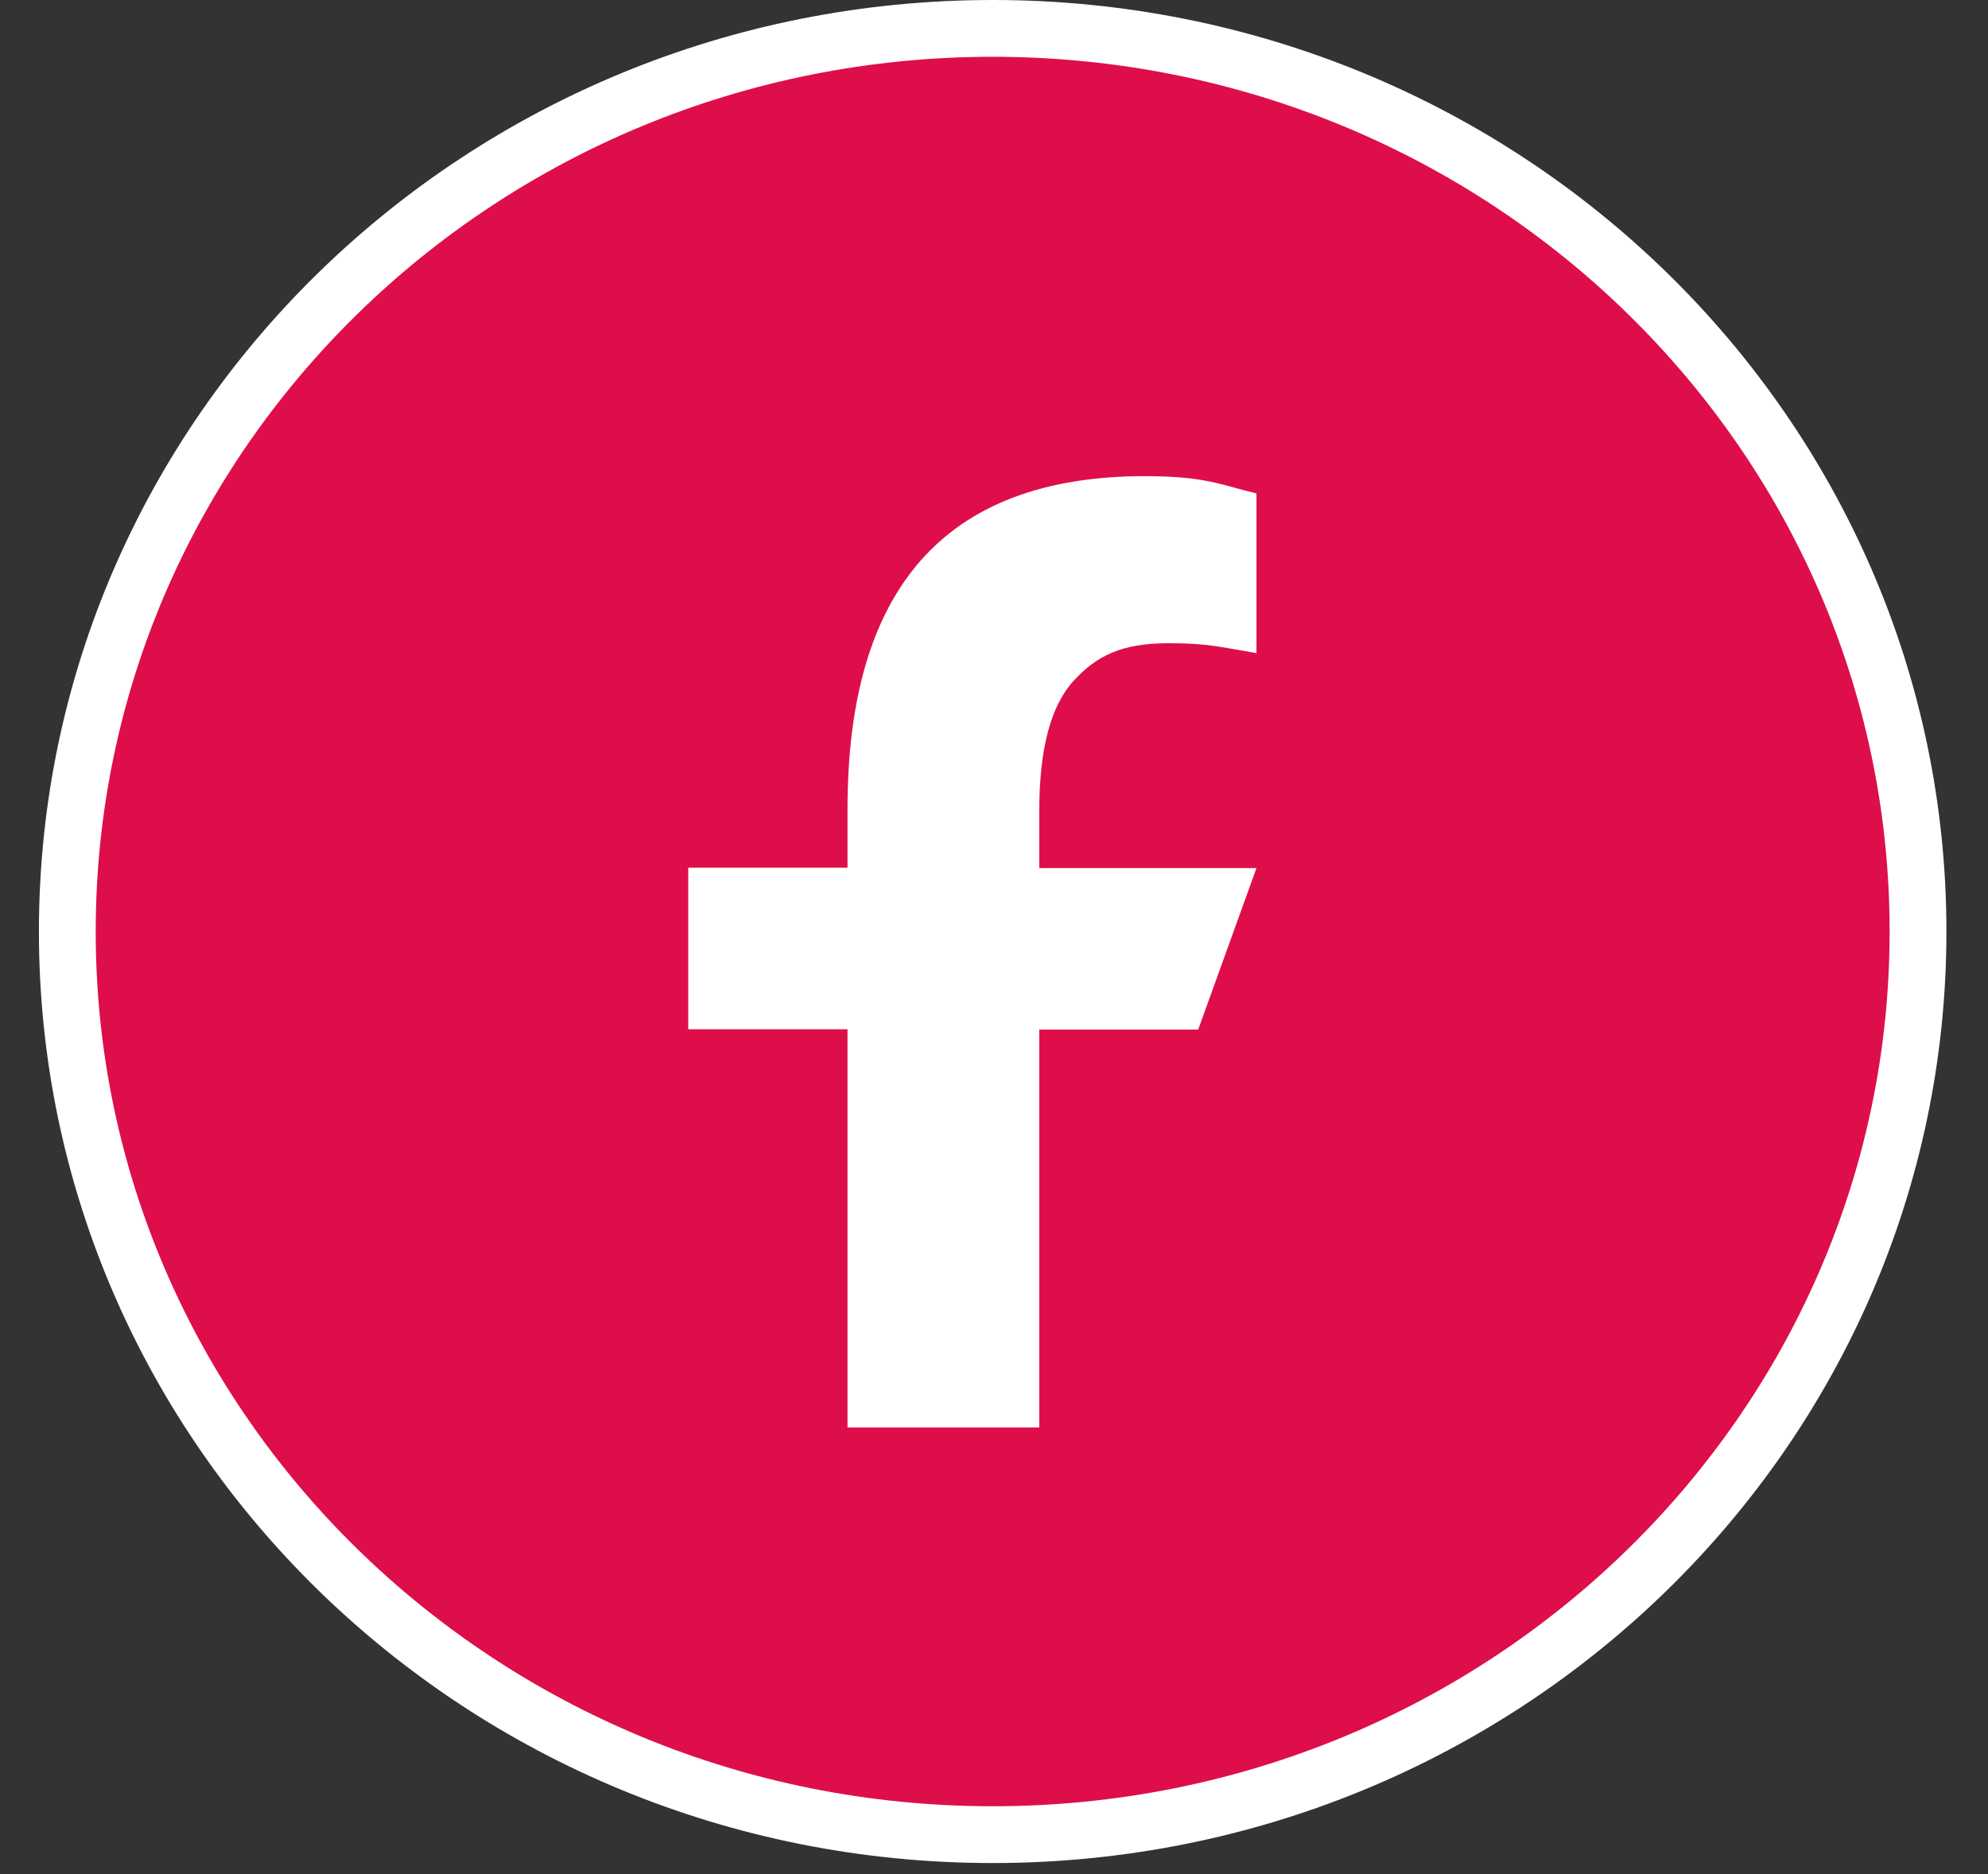<svg xmlns="http://www.w3.org/2000/svg" width="35" height="33" viewBox="0 0 35 33" fill="none">
<rect x="0" y="0" width="35" height="33" fill="#333333" stroke="none"/>
<path d="M33.768 16.403C33.768 25.174 26.485 32.305 17.476 32.305C8.468 32.305 1.185 25.174 1.185 16.403C1.185 7.631 8.468 0.5 17.476 0.5C26.485 0.5 33.768 7.631 33.768 16.403Z" stroke="#ffffff" fill="#de0e4a"/>
<path d="M18.297 18.123V25.136H14.921V18.123H12.117V15.279H14.921V14.244C14.921 10.403 16.603 8.384 20.16 8.384C21.251 8.384 21.523 8.551 22.121 8.687V11.5C21.452 11.388 21.264 11.326 20.569 11.326C19.745 11.326 19.303 11.55 18.901 11.989C18.498 12.429 18.297 13.191 18.297 14.282V15.285H22.121L21.095 18.129H18.297V18.123Z" fill="#ffffff"/>
</svg>